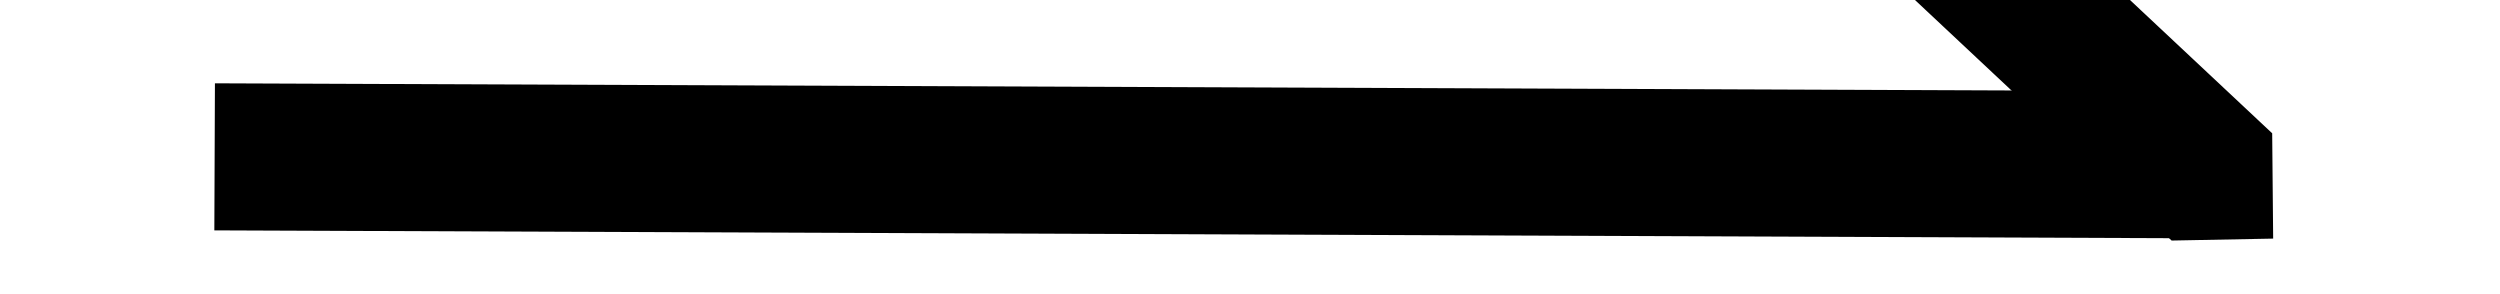 ﻿<?xml version="1.0" encoding="utf-8"?>
<svg version="1.1" xmlns:xlink="http://www.w3.org/1999/xlink" width="34px" height="4px" preserveAspectRatio="xMinYMid meet" viewBox="678 319  34 2" xmlns="http://www.w3.org/2000/svg">
  <path d="M 708.981 319.568  L 703.281 314.268  L 701.919 315.732  L 707.619 321.032  L 709 321  L 708.981 319.568  Z " fill-rule="nonzero" fill="#000000" stroke="none" transform="matrix(1 0.004 -0.004 1 1.199 -2.591 )" />
  <path d="M 681 320  L 708 320  " stroke-width="2" stroke="#000000" fill="none" transform="matrix(1 0.004 -0.004 1 1.199 -2.591 )" />
</svg>